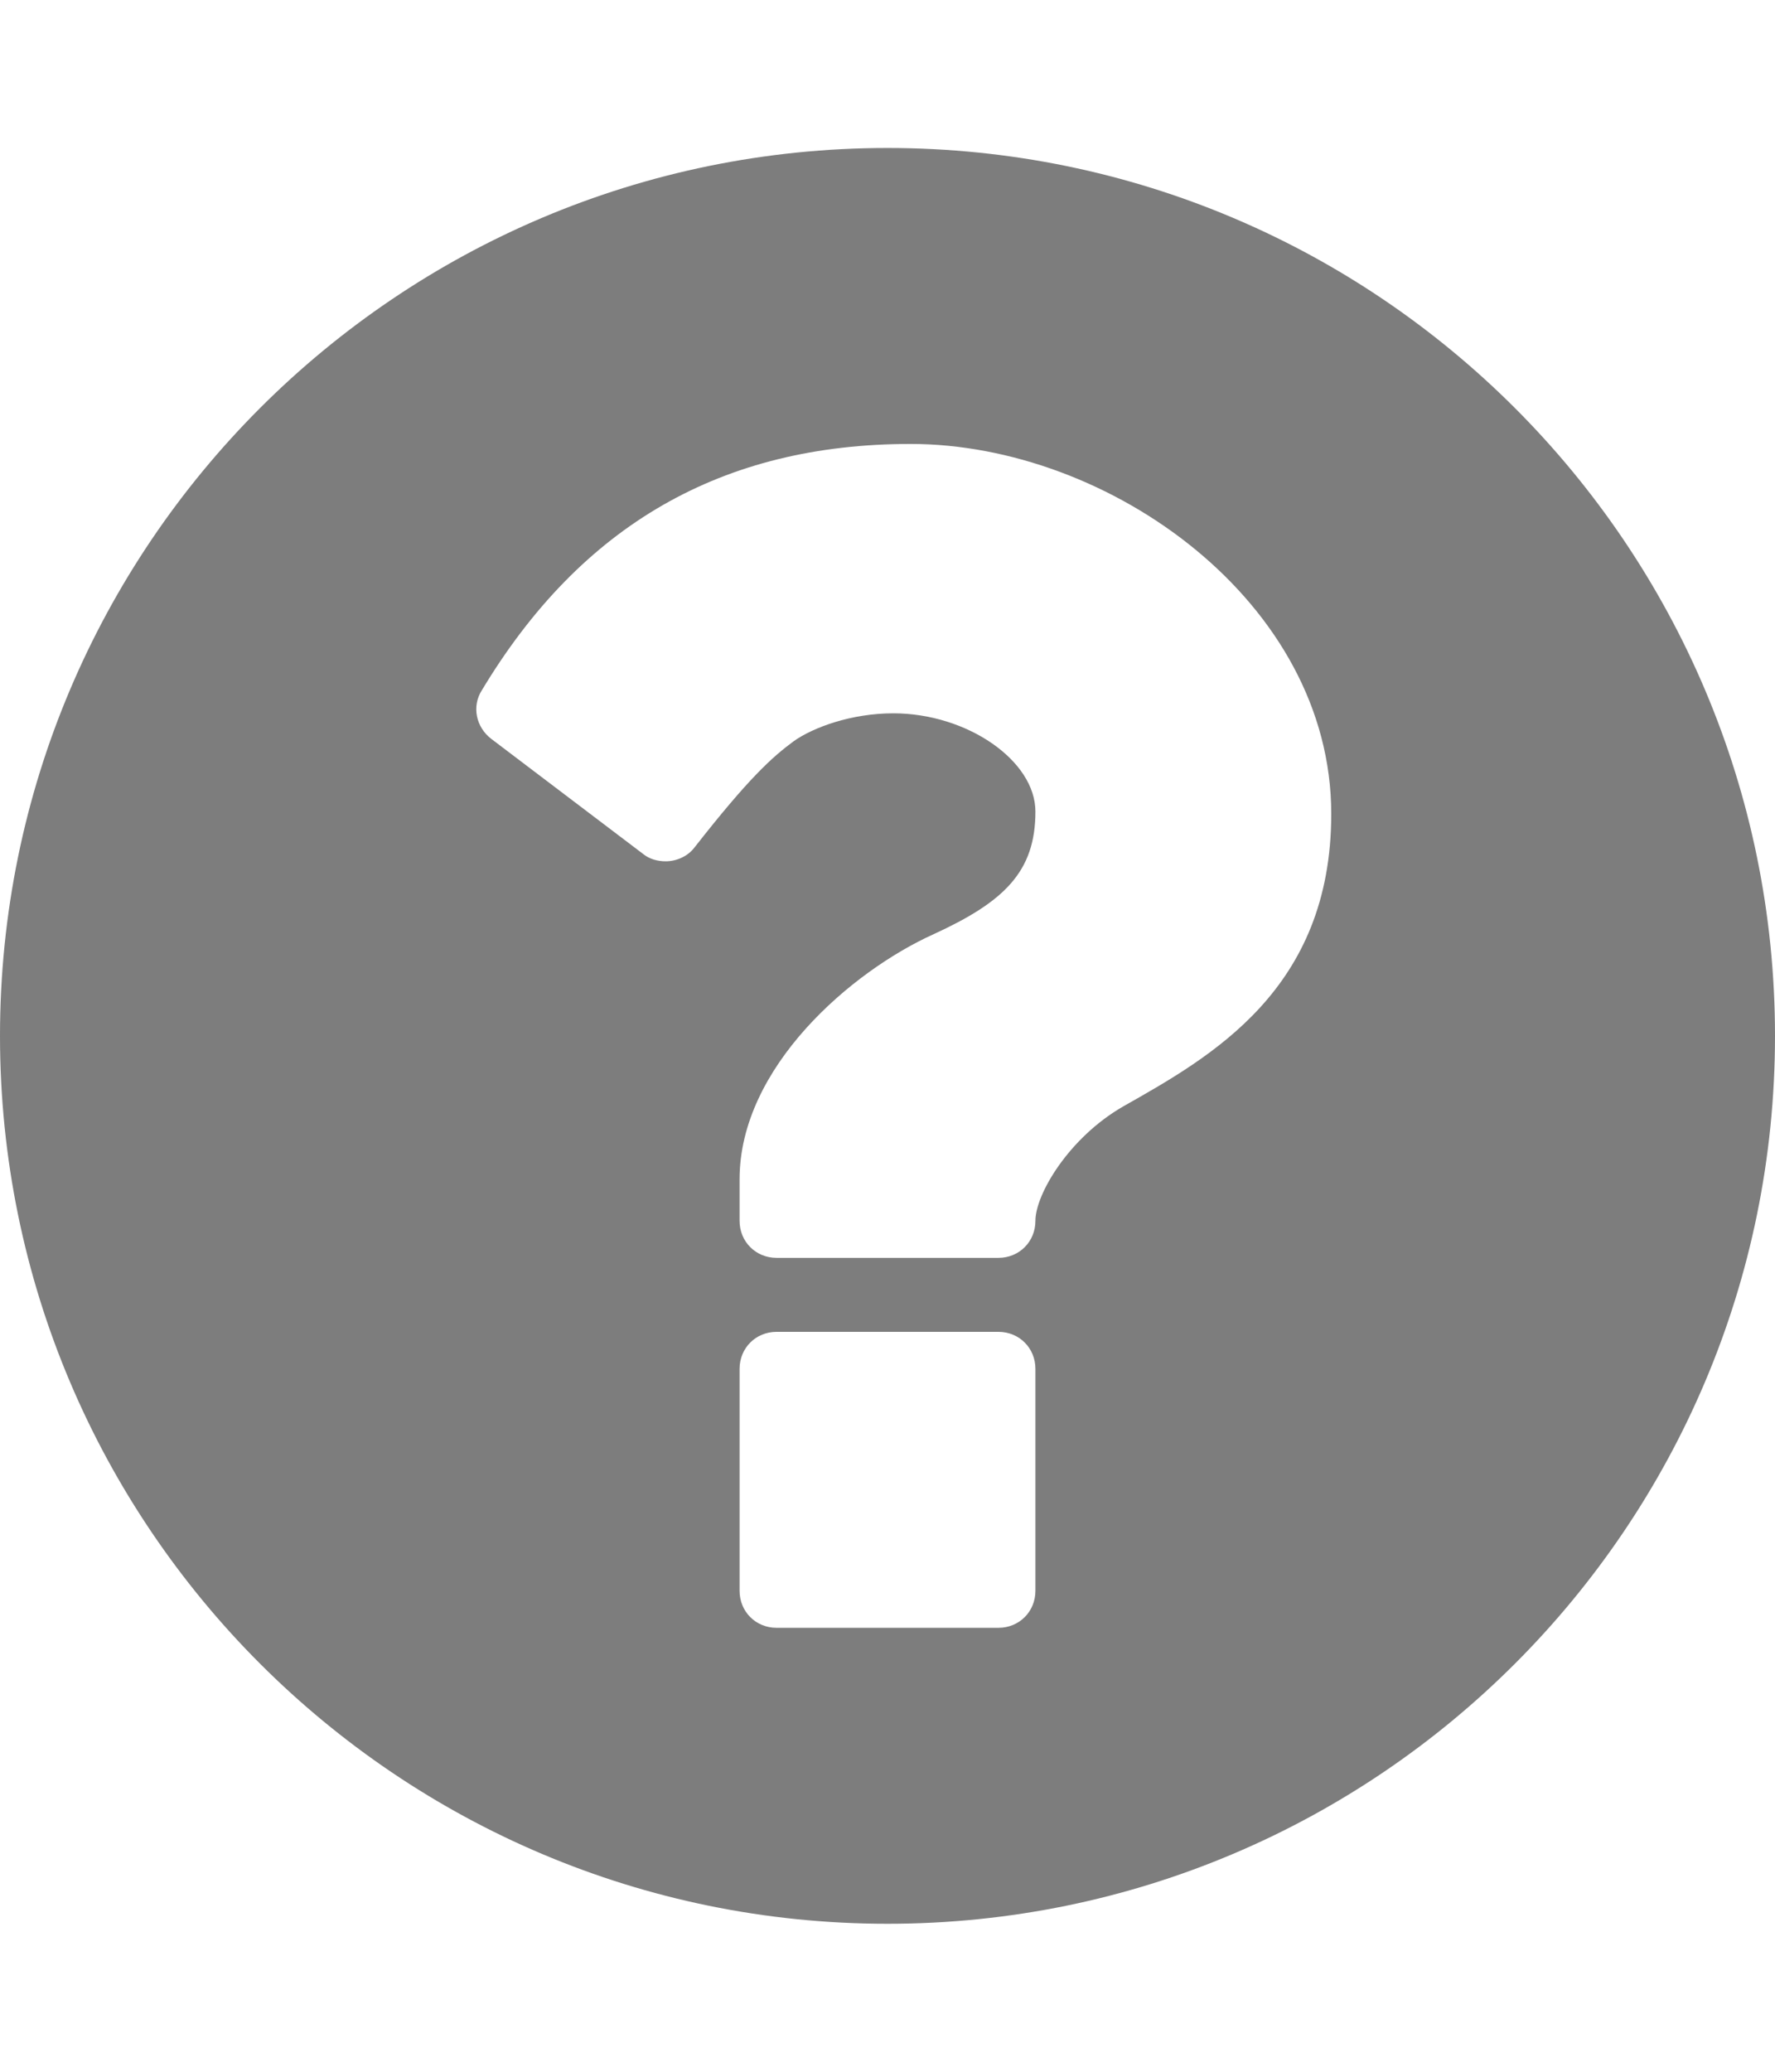 <?xml version="1.0" encoding="UTF-8" standalone="no"?>
<!-- Generated by IcoMoon.io -->

<svg
   xmlns:dc="http://purl.org/dc/elements/1.1/"
   xmlns:cc="http://creativecommons.org/ns#"
   xmlns:rdf="http://www.w3.org/1999/02/22-rdf-syntax-ns#"
   xmlns:svg="http://www.w3.org/2000/svg"
   xmlns="http://www.w3.org/2000/svg"
   xmlns:sodipodi="http://sodipodi.sourceforge.net/DTD/sodipodi-0.dtd"
   xmlns:inkscape="http://www.inkscape.org/namespaces/inkscape"
   version="1.1"
   width="384"
   height="448"
   viewBox="0 0 384 448"
   id="svg3400"
   inkscape:version="0.91 r13725"
   sodipodi:docname="question-circle.svg">
  <defs
     id="defs3407" />
  <sodipodi:namedview
     pagecolor="#ffffff"
     bordercolor="#666666"
     borderopacity="1"
     objecttolerance="10"
     gridtolerance="10"
     guidetolerance="10"
     inkscape:pageopacity="0"
     inkscape:pageshadow="2"
     inkscape:window-width="1855"
     inkscape:window-height="1056"
     id="namedview3405"
     showgrid="false"
     inkscape:zoom="2.0513393"
     inkscape:cx="47.704024"
     inkscape:cy="224"
     inkscape:window-x="65"
     inkscape:window-y="24"
     inkscape:window-maximized="1"
     inkscape:current-layer="svg3400" />
  <g
     id="icomoon-ignore" />
  <path
     fill="#000"
     d="M224 344v-48c0-4.5-3.5-8-8-8h-48c-4.5 0-8 3.5-8 8v48c0 4.5 3.5 8 8 8h48c4.5 0 8-3.5 8-8zM288 176c0-45.75-48-80-91-80-40.75 0-71.25 17.5-92.75 53.25-2.25 3.5-1.25 8 2 10.5l33 25c1.25 1 3 1.5 4.75 1.5 2.25 0 4.75-1 6.25-3 11.75-15 16.75-19.5 21.5-23 4.25-3 12.5-6 21.5-6 16 0 30.75 10.25 30.75 21.25 0 13-6.75 19.5-22 26.5-17.75 8-42 28.75-42 53v9c0 4.5 3.5 8 8 8h48c4.5 0 8-3.5 8-8v0c0-5.75 7.25-18 19-24.75 19-10.75 45-25.25 45-63.25zM384 224c0 106-86 192-192 192s-192-86-192-192 86-192 192-192 192 86 192 192z"
     id="path3403"
     style="fill:#7d7d7d;fill-opacity:1" />
</svg>

